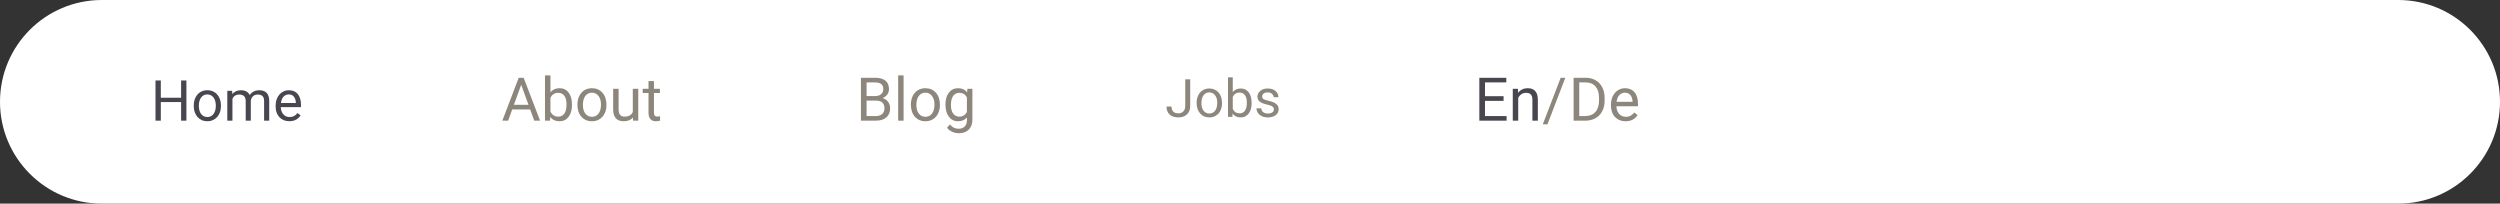 <svg width="663" height="54" viewBox="0 0 663 54" fill="none" xmlns="http://www.w3.org/2000/svg">
<rect x="0" y="0" width="663" height="54" fill="#333333" stroke="none"/>
<path d="M0 27C0 12.088 12.088 0 27 0H636C650.912 0 663 12.088 663 27C663 41.912 650.912 54 636 54H27C12.088 54 0 41.912 0 27Z" fill="white"/>
<g clip-path="url(#clip0_1_7)">
<path d="M48.203 25.921V27.071H42.432V25.921H48.203ZM42.651 21.336V32H41.238V21.336H42.651ZM49.434 21.336V32H48.027V21.336H49.434ZM51.382 28.125V27.957C51.382 27.386 51.465 26.856 51.631 26.368C51.797 25.875 52.036 25.447 52.349 25.086C52.661 24.72 53.04 24.436 53.484 24.236C53.928 24.031 54.426 23.929 54.978 23.929C55.535 23.929 56.035 24.031 56.48 24.236C56.929 24.436 57.31 24.72 57.622 25.086C57.94 25.447 58.181 25.875 58.347 26.368C58.513 26.856 58.596 27.386 58.596 27.957V28.125C58.596 28.697 58.513 29.227 58.347 29.715C58.181 30.203 57.94 30.63 57.622 30.997C57.31 31.358 56.931 31.641 56.487 31.846C56.047 32.046 55.549 32.147 54.993 32.147C54.436 32.147 53.935 32.046 53.491 31.846C53.047 31.641 52.666 31.358 52.349 30.997C52.036 30.63 51.797 30.203 51.631 29.715C51.465 29.227 51.382 28.697 51.382 28.125ZM52.737 27.957V28.125C52.737 28.521 52.783 28.895 52.876 29.246C52.969 29.593 53.108 29.9 53.294 30.169C53.484 30.438 53.721 30.65 54.004 30.806C54.287 30.957 54.617 31.033 54.993 31.033C55.364 31.033 55.688 30.957 55.967 30.806C56.25 30.65 56.484 30.438 56.67 30.169C56.855 29.9 56.995 29.593 57.087 29.246C57.185 28.895 57.234 28.521 57.234 28.125V27.957C57.234 27.566 57.185 27.198 57.087 26.851C56.995 26.5 56.853 26.189 56.663 25.921C56.477 25.648 56.243 25.433 55.959 25.276C55.681 25.12 55.354 25.042 54.978 25.042C54.607 25.042 54.28 25.12 53.997 25.276C53.718 25.433 53.484 25.648 53.294 25.921C53.108 26.189 52.969 26.5 52.876 26.851C52.783 27.198 52.737 27.566 52.737 27.957ZM61.643 25.65V32H60.281V24.075H61.57L61.643 25.65ZM61.365 27.737L60.735 27.715C60.74 27.173 60.81 26.673 60.947 26.214C61.084 25.75 61.287 25.347 61.555 25.005C61.824 24.664 62.158 24.4 62.559 24.214C62.959 24.024 63.423 23.929 63.95 23.929C64.321 23.929 64.663 23.982 64.976 24.09C65.288 24.192 65.559 24.356 65.789 24.581C66.018 24.805 66.196 25.093 66.323 25.445C66.45 25.796 66.514 26.221 66.514 26.719V32H65.159V26.785C65.159 26.37 65.088 26.038 64.946 25.789C64.81 25.54 64.614 25.359 64.36 25.247C64.106 25.13 63.809 25.071 63.467 25.071C63.066 25.071 62.732 25.142 62.463 25.284C62.195 25.425 61.98 25.621 61.819 25.87C61.658 26.119 61.541 26.404 61.467 26.727C61.399 27.044 61.365 27.381 61.365 27.737ZM66.499 26.99L65.591 27.269C65.596 26.834 65.666 26.416 65.803 26.016C65.945 25.616 66.147 25.259 66.411 24.947C66.68 24.634 67.009 24.388 67.4 24.207C67.79 24.021 68.237 23.929 68.74 23.929C69.165 23.929 69.541 23.985 69.868 24.097C70.2 24.209 70.478 24.383 70.703 24.617C70.933 24.847 71.106 25.142 71.223 25.503C71.34 25.865 71.399 26.294 71.399 26.793V32H70.037V26.778C70.037 26.334 69.966 25.989 69.824 25.745C69.688 25.496 69.492 25.323 69.238 25.225C68.989 25.123 68.691 25.071 68.345 25.071C68.047 25.071 67.783 25.123 67.554 25.225C67.324 25.328 67.131 25.469 66.975 25.65C66.819 25.826 66.699 26.028 66.616 26.258C66.538 26.487 66.499 26.731 66.499 26.99ZM76.738 32.147C76.186 32.147 75.686 32.054 75.237 31.868C74.793 31.678 74.409 31.412 74.087 31.07C73.769 30.728 73.525 30.323 73.355 29.854C73.184 29.385 73.098 28.873 73.098 28.316V28.008C73.098 27.364 73.193 26.79 73.384 26.287C73.574 25.779 73.833 25.35 74.16 24.998C74.487 24.646 74.858 24.38 75.273 24.2C75.689 24.019 76.118 23.929 76.562 23.929C77.129 23.929 77.617 24.026 78.027 24.222C78.442 24.417 78.782 24.69 79.045 25.042C79.309 25.389 79.504 25.799 79.631 26.273C79.758 26.741 79.822 27.254 79.822 27.811V28.419H73.904V27.312H78.467V27.21C78.447 26.858 78.374 26.517 78.247 26.185C78.125 25.852 77.93 25.579 77.661 25.364C77.393 25.149 77.026 25.042 76.562 25.042C76.255 25.042 75.972 25.108 75.713 25.24C75.454 25.367 75.232 25.557 75.046 25.811C74.861 26.065 74.717 26.375 74.614 26.741C74.512 27.107 74.46 27.53 74.46 28.008V28.316C74.46 28.692 74.512 29.046 74.614 29.378C74.722 29.705 74.876 29.993 75.076 30.242C75.281 30.491 75.527 30.686 75.815 30.828C76.108 30.97 76.44 31.041 76.811 31.041C77.29 31.041 77.695 30.943 78.027 30.748C78.359 30.552 78.65 30.291 78.899 29.964L79.719 30.616C79.548 30.875 79.331 31.121 79.067 31.355C78.804 31.59 78.479 31.78 78.093 31.927C77.712 32.073 77.261 32.147 76.738 32.147Z" fill="#49464F"/>
</g>
<g clip-path="url(#clip1_1_7)">
<path d="M140.602 29.031H135.836L134.766 32H133.219L137.562 20.625H138.875L143.227 32H141.688L140.602 29.031ZM136.289 27.797H140.156L138.219 22.477L136.289 27.797ZM151.688 27.867C151.688 29.159 151.391 30.198 150.797 30.984C150.203 31.766 149.406 32.156 148.406 32.156C147.339 32.156 146.513 31.779 145.93 31.023L145.859 32H144.531V20H145.977V24.477C146.56 23.753 147.365 23.391 148.391 23.391C149.417 23.391 150.221 23.779 150.805 24.555C151.393 25.331 151.688 26.393 151.688 27.742V27.867ZM150.242 27.703C150.242 26.719 150.052 25.958 149.672 25.422C149.292 24.885 148.745 24.617 148.031 24.617C147.078 24.617 146.393 25.06 145.977 25.945V29.602C146.419 30.487 147.109 30.93 148.047 30.93C148.74 30.93 149.279 30.662 149.664 30.125C150.049 29.588 150.242 28.781 150.242 27.703ZM153.133 27.695C153.133 26.867 153.294 26.122 153.617 25.461C153.945 24.799 154.398 24.289 154.977 23.93C155.56 23.57 156.224 23.391 156.969 23.391C158.12 23.391 159.049 23.789 159.758 24.586C160.471 25.383 160.828 26.443 160.828 27.766V27.867C160.828 28.69 160.669 29.43 160.352 30.086C160.039 30.737 159.589 31.245 159 31.609C158.417 31.974 157.745 32.156 156.984 32.156C155.839 32.156 154.909 31.758 154.195 30.961C153.487 30.164 153.133 29.109 153.133 27.797V27.695ZM154.586 27.867C154.586 28.805 154.802 29.557 155.234 30.125C155.672 30.693 156.255 30.977 156.984 30.977C157.719 30.977 158.302 30.69 158.734 30.117C159.167 29.539 159.383 28.732 159.383 27.695C159.383 26.768 159.161 26.018 158.719 25.445C158.281 24.867 157.698 24.578 156.969 24.578C156.255 24.578 155.68 24.862 155.242 25.43C154.805 25.997 154.586 26.81 154.586 27.867ZM167.859 31.164C167.297 31.826 166.471 32.156 165.383 32.156C164.482 32.156 163.794 31.896 163.32 31.375C162.852 30.849 162.615 30.073 162.609 29.047V23.547H164.055V29.008C164.055 30.289 164.576 30.93 165.617 30.93C166.721 30.93 167.456 30.518 167.82 29.695V23.547H169.266V32H167.891L167.859 31.164ZM173.43 21.5V23.547H175.008V24.664H173.43V29.906C173.43 30.245 173.5 30.5 173.641 30.672C173.781 30.838 174.021 30.922 174.359 30.922C174.526 30.922 174.755 30.891 175.047 30.828V32C174.667 32.104 174.297 32.156 173.938 32.156C173.292 32.156 172.805 31.961 172.477 31.57C172.148 31.18 171.984 30.625 171.984 29.906V24.664H170.445V23.547H171.984V21.5H173.43Z" fill="#8D867C"/>
</g>
<g clip-path="url(#clip2_1_7)">
<path d="M228.32 32V20.625H232.039C233.273 20.625 234.201 20.88 234.82 21.391C235.445 21.901 235.758 22.656 235.758 23.656C235.758 24.188 235.607 24.659 235.305 25.07C235.003 25.477 234.591 25.792 234.07 26.016C234.685 26.188 235.169 26.516 235.523 27C235.883 27.479 236.062 28.052 236.062 28.719C236.062 29.74 235.732 30.542 235.07 31.125C234.409 31.708 233.474 32 232.266 32H228.32ZM229.82 26.68V30.773H232.297C232.995 30.773 233.544 30.594 233.945 30.234C234.352 29.87 234.555 29.37 234.555 28.734C234.555 27.365 233.81 26.68 232.32 26.68H229.82ZM229.82 25.477H232.086C232.742 25.477 233.266 25.312 233.656 24.984C234.052 24.656 234.25 24.211 234.25 23.648C234.25 23.023 234.068 22.57 233.703 22.289C233.339 22.003 232.784 21.859 232.039 21.859H229.82V25.477ZM239.633 32H238.188V20H239.633V32ZM241.57 27.695C241.57 26.867 241.732 26.122 242.055 25.461C242.383 24.799 242.836 24.289 243.414 23.93C243.997 23.57 244.661 23.391 245.406 23.391C246.557 23.391 247.487 23.789 248.195 24.586C248.909 25.383 249.266 26.443 249.266 27.766V27.867C249.266 28.69 249.107 29.43 248.789 30.086C248.477 30.737 248.026 31.245 247.438 31.609C246.854 31.974 246.182 32.156 245.422 32.156C244.276 32.156 243.346 31.758 242.633 30.961C241.924 30.164 241.57 29.109 241.57 27.797V27.695ZM243.023 27.867C243.023 28.805 243.24 29.557 243.672 30.125C244.109 30.693 244.693 30.977 245.422 30.977C246.156 30.977 246.74 30.69 247.172 30.117C247.604 29.539 247.82 28.732 247.82 27.695C247.82 26.768 247.599 26.018 247.156 25.445C246.719 24.867 246.135 24.578 245.406 24.578C244.693 24.578 244.117 24.862 243.68 25.43C243.242 25.997 243.023 26.81 243.023 27.867ZM250.734 27.703C250.734 26.385 251.039 25.338 251.648 24.562C252.258 23.781 253.065 23.391 254.07 23.391C255.102 23.391 255.906 23.755 256.484 24.484L256.555 23.547H257.875V31.797C257.875 32.891 257.549 33.753 256.898 34.383C256.253 35.013 255.383 35.328 254.289 35.328C253.68 35.328 253.083 35.198 252.5 34.938C251.917 34.677 251.471 34.32 251.164 33.867L251.914 33C252.534 33.766 253.292 34.148 254.188 34.148C254.891 34.148 255.438 33.95 255.828 33.555C256.224 33.159 256.422 32.602 256.422 31.883V31.156C255.844 31.823 255.055 32.156 254.055 32.156C253.065 32.156 252.263 31.758 251.648 30.961C251.039 30.164 250.734 29.078 250.734 27.703ZM252.188 27.867C252.188 28.82 252.383 29.57 252.773 30.117C253.164 30.659 253.711 30.93 254.414 30.93C255.326 30.93 255.995 30.516 256.422 29.688V25.828C255.979 25.021 255.315 24.617 254.43 24.617C253.727 24.617 253.177 24.891 252.781 25.438C252.385 25.984 252.188 26.794 252.188 27.867Z" fill="#8D867C"/>
</g>
<g clip-path="url(#clip3_1_7)">
<path d="M314.325 21.047H315.645V28.095C315.645 29.047 315.357 29.792 314.783 30.33C314.214 30.868 313.452 31.137 312.5 31.137C311.511 31.137 310.741 30.884 310.189 30.378C309.638 29.872 309.362 29.163 309.362 28.252H310.675C310.675 28.822 310.83 29.266 311.14 29.585C311.454 29.904 311.908 30.064 312.5 30.064C313.042 30.064 313.48 29.893 313.812 29.551C314.15 29.209 314.321 28.73 314.325 28.115V21.047ZM317.347 27.233C317.347 26.509 317.488 25.857 317.771 25.278C318.058 24.7 318.454 24.253 318.96 23.939C319.47 23.624 320.051 23.467 320.703 23.467C321.71 23.467 322.524 23.815 323.144 24.513C323.768 25.21 324.08 26.137 324.08 27.295V27.384C324.08 28.104 323.941 28.751 323.663 29.325C323.39 29.895 322.995 30.339 322.48 30.658C321.97 30.977 321.382 31.137 320.717 31.137C319.714 31.137 318.901 30.788 318.276 30.091C317.657 29.394 317.347 28.471 317.347 27.322V27.233ZM318.618 27.384C318.618 28.204 318.807 28.863 319.186 29.359C319.568 29.856 320.079 30.105 320.717 30.105C321.359 30.105 321.87 29.854 322.248 29.352C322.626 28.847 322.815 28.14 322.815 27.233C322.815 26.422 322.622 25.766 322.234 25.265C321.852 24.759 321.341 24.506 320.703 24.506C320.079 24.506 319.575 24.754 319.192 25.251C318.81 25.748 318.618 26.459 318.618 27.384ZM331.928 27.384C331.928 28.514 331.668 29.423 331.148 30.111C330.629 30.795 329.932 31.137 329.057 31.137C328.122 31.137 327.4 30.806 326.89 30.145L326.828 31H325.666V20.5H326.931V24.417C327.441 23.784 328.145 23.467 329.043 23.467C329.941 23.467 330.645 23.806 331.155 24.485C331.67 25.164 331.928 26.094 331.928 27.274V27.384ZM330.663 27.24C330.663 26.379 330.497 25.713 330.164 25.244C329.831 24.775 329.353 24.54 328.729 24.54C327.895 24.54 327.295 24.927 326.931 25.702V28.901C327.318 29.676 327.922 30.064 328.742 30.064C329.348 30.064 329.82 29.829 330.157 29.359C330.494 28.89 330.663 28.184 330.663 27.24ZM337.834 29.038C337.834 28.696 337.704 28.432 337.444 28.245C337.189 28.054 336.74 27.89 336.098 27.753C335.46 27.616 334.951 27.452 334.573 27.261C334.2 27.069 333.922 26.841 333.739 26.577C333.562 26.313 333.473 25.998 333.473 25.634C333.473 25.028 333.728 24.515 334.238 24.096C334.753 23.676 335.41 23.467 336.207 23.467C337.046 23.467 337.725 23.683 338.244 24.116C338.768 24.549 339.03 25.103 339.03 25.777H337.759C337.759 25.431 337.611 25.133 337.314 24.882C337.023 24.631 336.654 24.506 336.207 24.506C335.747 24.506 335.387 24.606 335.127 24.807C334.867 25.007 334.737 25.269 334.737 25.593C334.737 25.898 334.858 26.128 335.1 26.283C335.341 26.438 335.776 26.586 336.405 26.727C337.039 26.869 337.551 27.037 337.943 27.233C338.335 27.429 338.625 27.666 338.812 27.944C339.003 28.218 339.099 28.553 339.099 28.949C339.099 29.61 338.834 30.141 338.306 30.542C337.777 30.939 337.091 31.137 336.248 31.137C335.656 31.137 335.132 31.032 334.676 30.822C334.22 30.613 333.862 30.321 333.603 29.947C333.347 29.569 333.22 29.161 333.22 28.724H334.484C334.507 29.148 334.676 29.485 334.99 29.735C335.309 29.981 335.729 30.105 336.248 30.105C336.727 30.105 337.109 30.009 337.396 29.817C337.688 29.621 337.834 29.362 337.834 29.038Z" fill="#8D867C"/>
</g>
<g clip-path="url(#clip4_1_7)">
<path d="M417.32 32V20.625H420.531C421.521 20.625 422.396 20.844 423.156 21.281C423.917 21.719 424.503 22.341 424.914 23.148C425.331 23.956 425.542 24.883 425.547 25.93V26.656C425.547 27.729 425.339 28.669 424.922 29.477C424.51 30.284 423.919 30.904 423.148 31.336C422.383 31.768 421.49 31.99 420.469 32H417.32ZM418.82 21.859V30.773H420.398C421.555 30.773 422.453 30.414 423.094 29.695C423.74 28.977 424.062 27.953 424.062 26.625V25.961C424.062 24.669 423.758 23.667 423.148 22.953C422.544 22.234 421.685 21.87 420.57 21.859H418.82ZM431.102 32.156C429.956 32.156 429.023 31.781 428.305 31.031C427.586 30.276 427.227 29.268 427.227 28.008V27.742C427.227 26.904 427.385 26.156 427.703 25.5C428.026 24.838 428.474 24.323 429.047 23.953C429.625 23.578 430.25 23.391 430.922 23.391C432.021 23.391 432.875 23.753 433.484 24.477C434.094 25.201 434.398 26.237 434.398 27.586V28.188H428.672C428.693 29.021 428.935 29.695 429.398 30.211C429.867 30.721 430.461 30.977 431.18 30.977C431.69 30.977 432.122 30.872 432.477 30.664C432.831 30.456 433.141 30.18 433.406 29.836L434.289 30.523C433.581 31.612 432.518 32.156 431.102 32.156ZM430.922 24.578C430.339 24.578 429.849 24.792 429.453 25.219C429.057 25.641 428.812 26.234 428.719 27H432.953V26.891C432.911 26.156 432.714 25.588 432.359 25.188C432.005 24.781 431.526 24.578 430.922 24.578Z" fill="#8D867C"/>
<path d="M410.383 32.977H409.141L413.891 20.625H415.125L410.383 32.977Z" fill="#8D867C"/>
<path d="M398.75 26.742H393.82V30.773H399.547V32H392.32V20.625H399.469V21.859H393.82V25.516H398.75V26.742ZM402.555 23.547L402.602 24.609C403.247 23.797 404.091 23.391 405.133 23.391C406.919 23.391 407.82 24.398 407.836 26.414V32H406.391V26.406C406.385 25.797 406.245 25.346 405.969 25.055C405.698 24.763 405.273 24.617 404.695 24.617C404.227 24.617 403.815 24.742 403.461 24.992C403.107 25.242 402.831 25.57 402.633 25.977V32H401.188V23.547H402.555Z" fill="#49464F"/>
</g>
<defs>
<clipPath id="clip0_1_7">
<rect width="43" height="19" fill="white" transform="translate(40 17)"/>
</clipPath>
<clipPath id="clip1_1_7">
<rect width="44" height="19" fill="white" transform="translate(133 17)"/>
</clipPath>
<clipPath id="clip2_1_7">
<rect width="32" height="19" fill="white" transform="translate(227 17)"/>
</clipPath>
<clipPath id="clip3_1_7">
<rect width="32" height="19" fill="white" transform="translate(309 17)"/>
</clipPath>
<clipPath id="clip4_1_7">
<rect width="45" height="19" fill="white" transform="translate(391 17)"/>
</clipPath>
</defs>
</svg>
